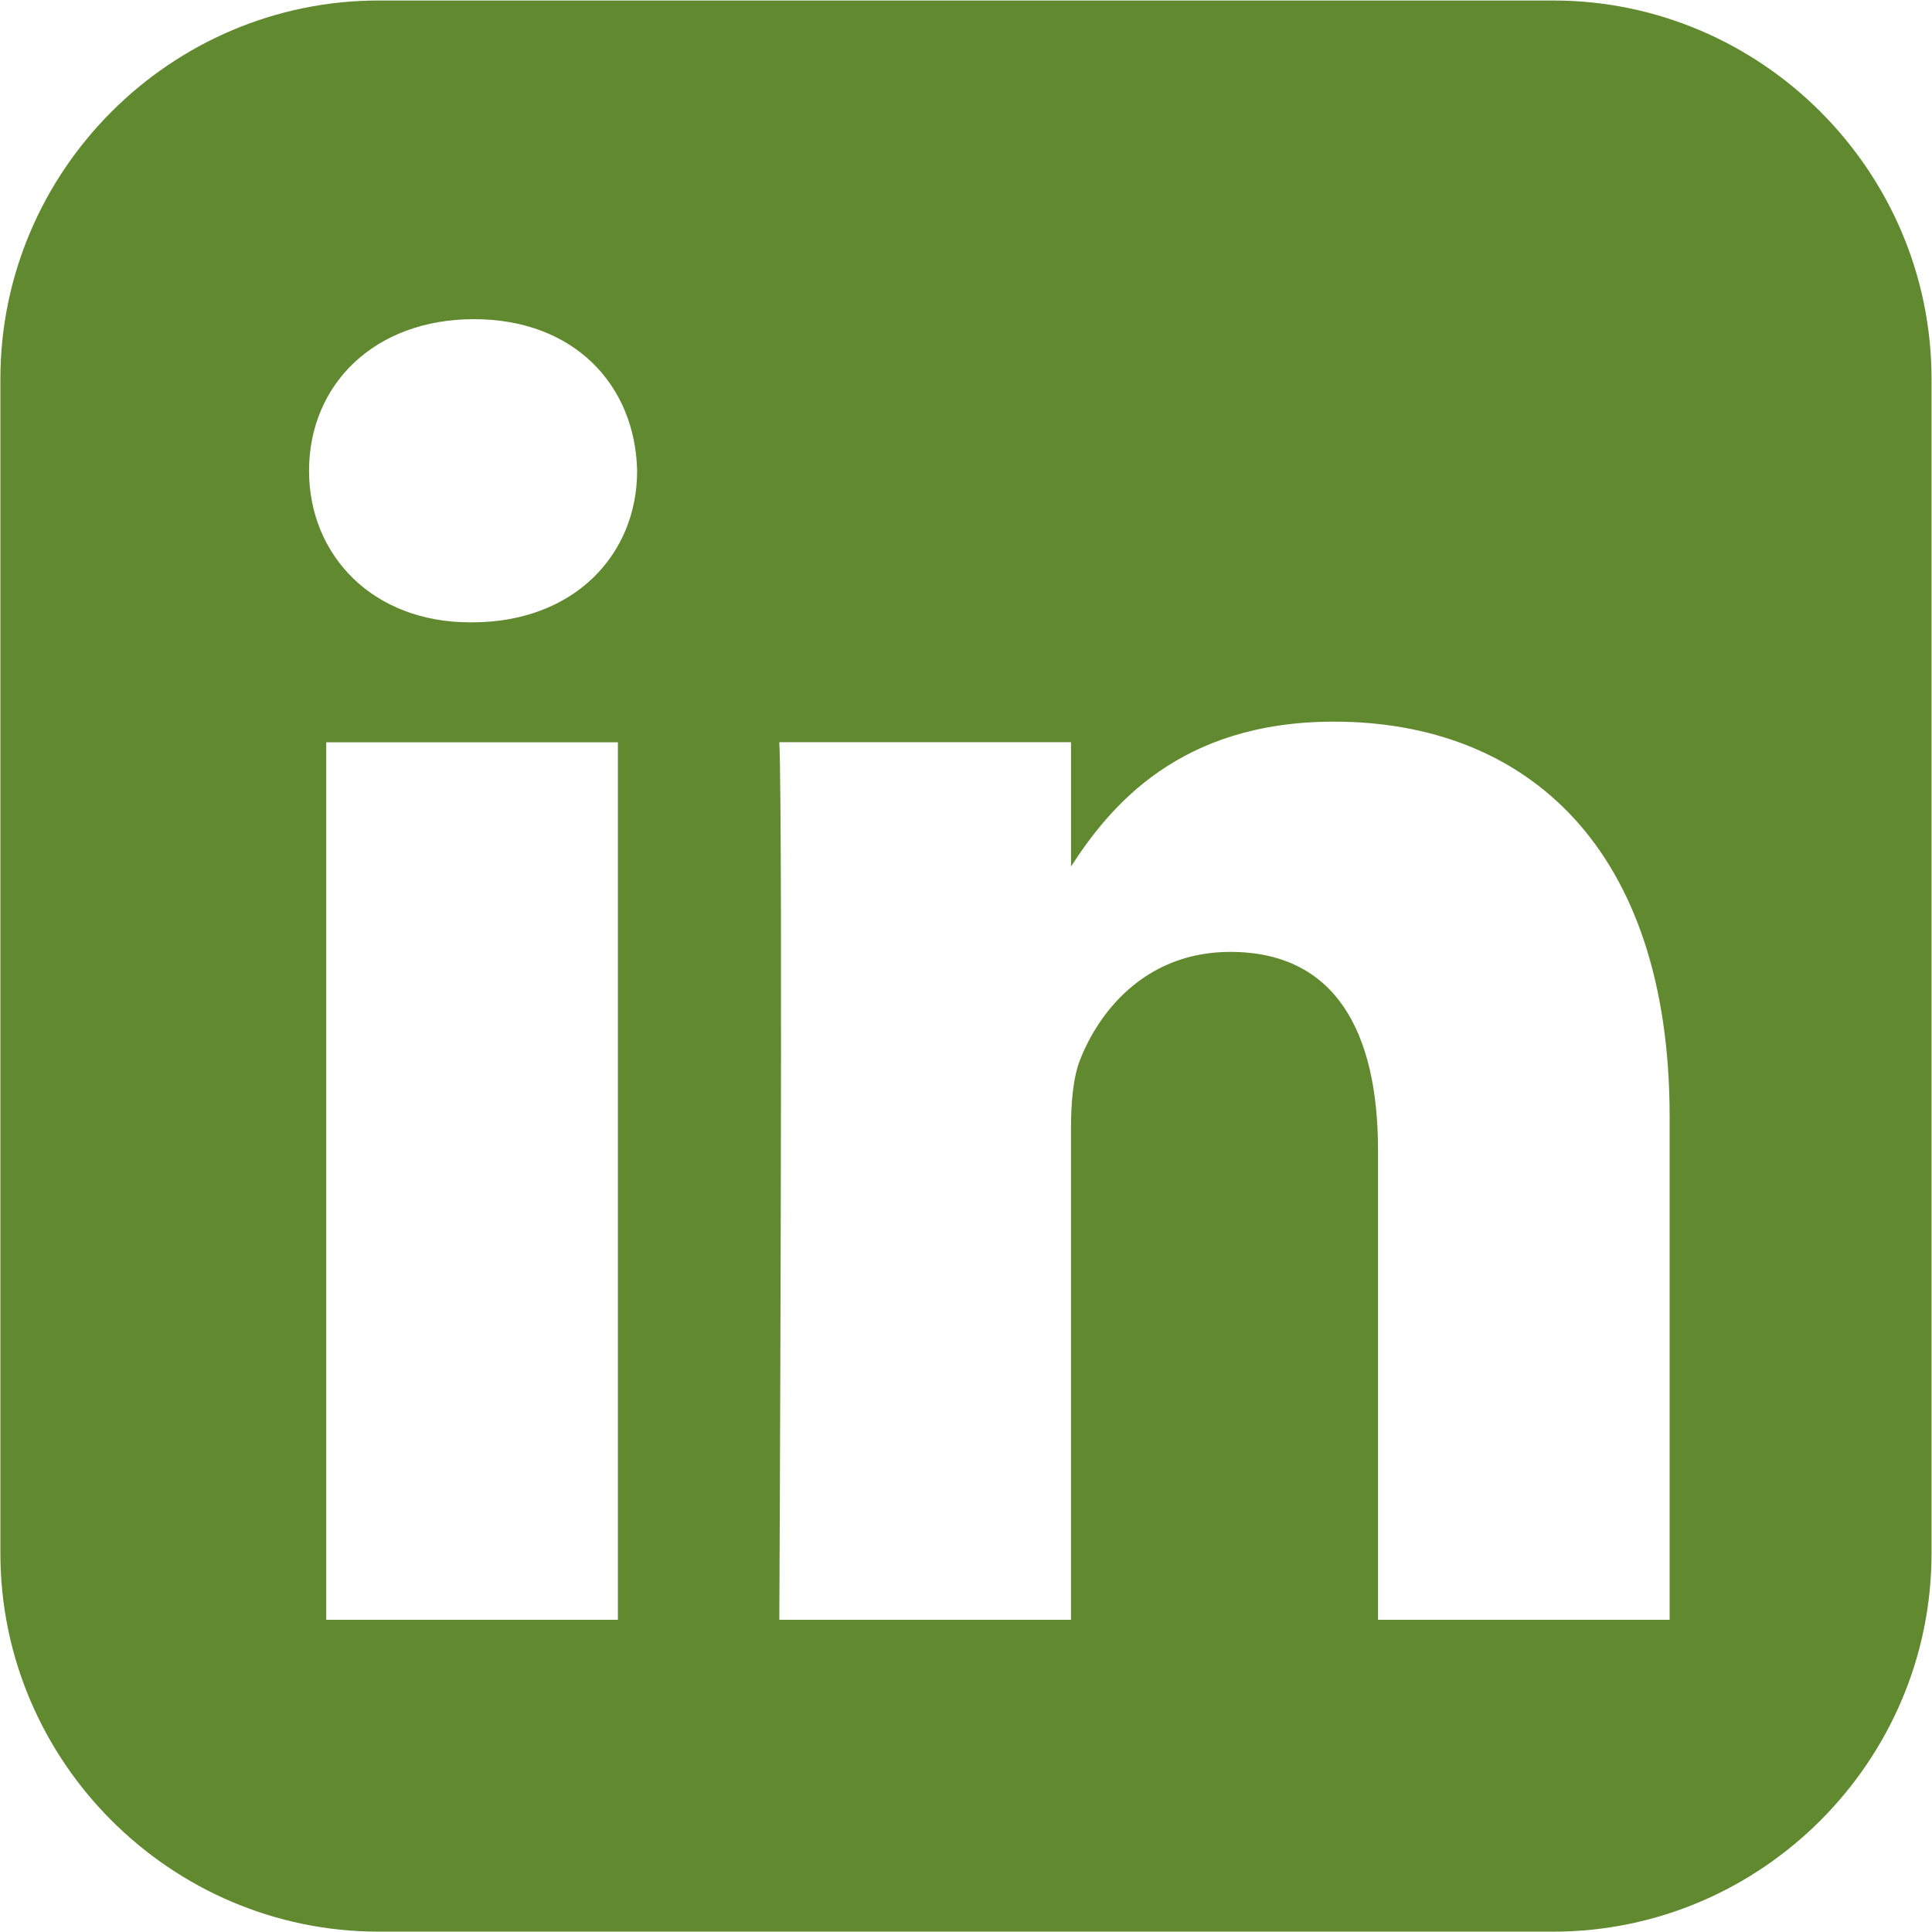 <svg viewBox="0 0 50 50" fill="none" xmlns="http://www.w3.org/2000/svg">
<path d="M9.803 0.013C4.418 0.013 0.01 4.421 0.01 9.807V40.199C0.01 45.585 4.417 49.991 9.803 49.991H40.196C45.581 49.991 49.988 45.585 49.988 40.199V9.807C49.988 4.421 45.581 0.013 40.196 0.013H9.803ZM12.267 8.26C14.849 8.26 16.44 9.956 16.489 12.184C16.489 14.363 14.849 16.106 12.217 16.106H12.168C9.635 16.106 7.998 14.363 7.998 12.184C7.998 9.956 9.685 8.26 12.267 8.26H12.267ZM34.521 18.676C39.487 18.676 43.21 21.922 43.21 28.898V41.92H35.663V29.771C35.663 26.718 34.57 24.635 31.839 24.635C29.754 24.635 28.511 26.039 27.965 27.395C27.766 27.88 27.717 28.558 27.717 29.236V41.92H20.169C20.169 41.92 20.268 21.339 20.169 19.208H27.718V22.424C28.721 20.877 30.515 18.676 34.521 18.676V18.676ZM8.443 19.21H15.991V41.92H8.443V19.21Z" fill="#61892F"/>
</svg>
